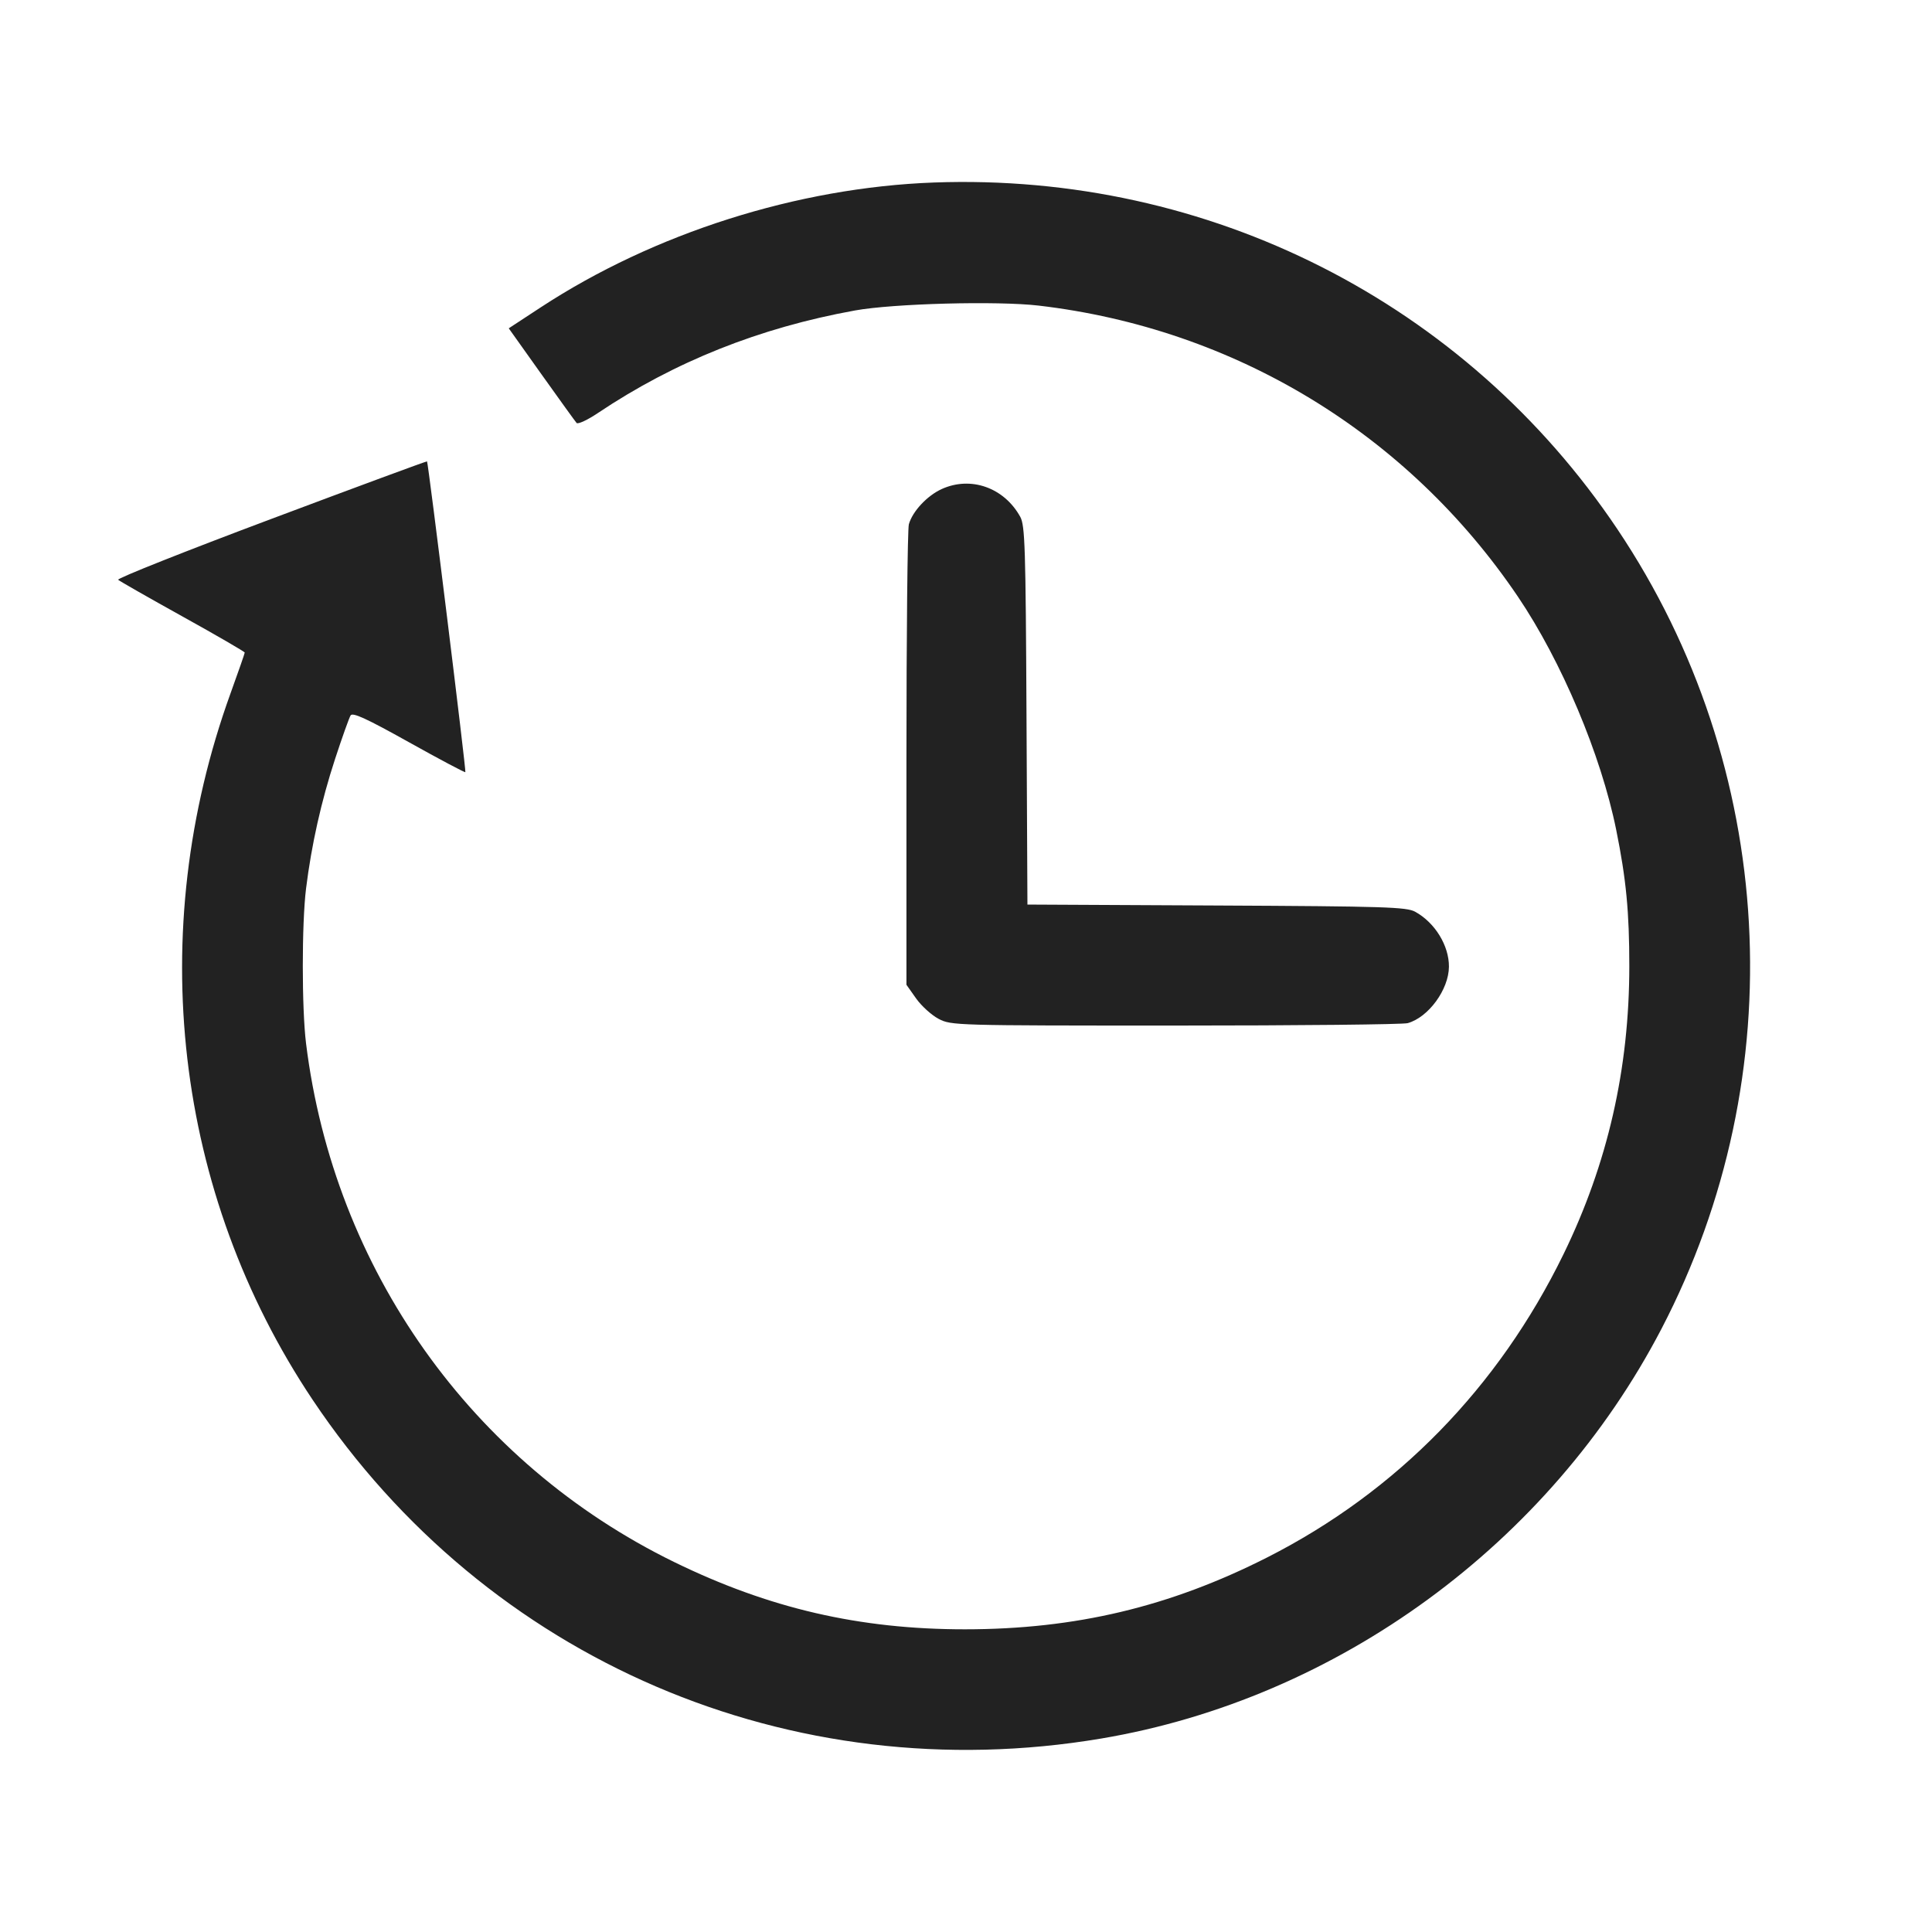 <svg width="64" height="64" viewBox="0 0 64 64" fill="none" xmlns="http://www.w3.org/2000/svg">
<path fill-rule="evenodd" clip-rule="evenodd" d="M30.933 6.046C26.422 6.212 21.664 7.723 17.907 10.185L16.853 10.876L17.936 12.398C18.532 13.235 19.056 13.961 19.1 14.011C19.144 14.061 19.46 13.914 19.803 13.684C22.344 11.981 25.161 10.857 28.32 10.285C29.595 10.054 33.044 9.963 34.413 10.124C40.906 10.887 46.63 14.364 50.28 19.761C51.727 21.9 53.037 25.007 53.539 27.491C53.869 29.121 53.973 30.208 53.973 32.001C53.973 35.405 53.256 38.547 51.793 41.547C49.638 45.966 46.264 49.418 41.973 51.594C38.746 53.23 35.618 53.973 31.961 53.973C28.469 53.973 25.472 53.279 22.33 51.743C15.622 48.464 11.062 42.038 10.138 34.563C9.995 33.4 9.995 30.6 10.138 29.437C10.318 27.987 10.641 26.543 11.099 25.144C11.334 24.427 11.566 23.776 11.614 23.699C11.682 23.591 12.139 23.801 13.543 24.585C14.555 25.15 15.398 25.597 15.416 25.579C15.448 25.547 14.187 15.328 14.146 15.284C14.134 15.272 11.808 16.131 8.977 17.194C6.145 18.256 3.867 19.161 3.914 19.206C3.961 19.25 4.924 19.799 6.053 20.426C7.183 21.053 8.107 21.589 8.107 21.617C8.107 21.645 7.895 22.253 7.637 22.967C4.773 30.881 5.778 39.525 10.357 46.371C16.128 54.998 26.199 59.324 36.48 57.591C44.311 56.271 51.331 51.137 55.039 44.018C59.424 35.601 58.862 25.408 53.579 17.531C48.542 10.02 40.047 5.712 30.933 6.046ZM31.196 16.2C30.711 16.421 30.227 16.94 30.107 17.368C30.063 17.525 30.027 21.021 30.027 25.138V32.622L30.347 33.075C30.523 33.324 30.859 33.628 31.093 33.751C31.514 33.97 31.622 33.973 38.933 33.973C43.011 33.973 46.475 33.937 46.632 33.893C47.32 33.7 47.993 32.779 47.998 32.023C48.002 31.325 47.536 30.565 46.88 30.203C46.594 30.046 45.888 30.023 40.297 29.996L34.035 29.965L34.004 23.703C33.977 18.112 33.954 17.406 33.797 17.12C33.263 16.152 32.16 15.762 31.196 16.2Z" fill="#222222"/>
</svg>

